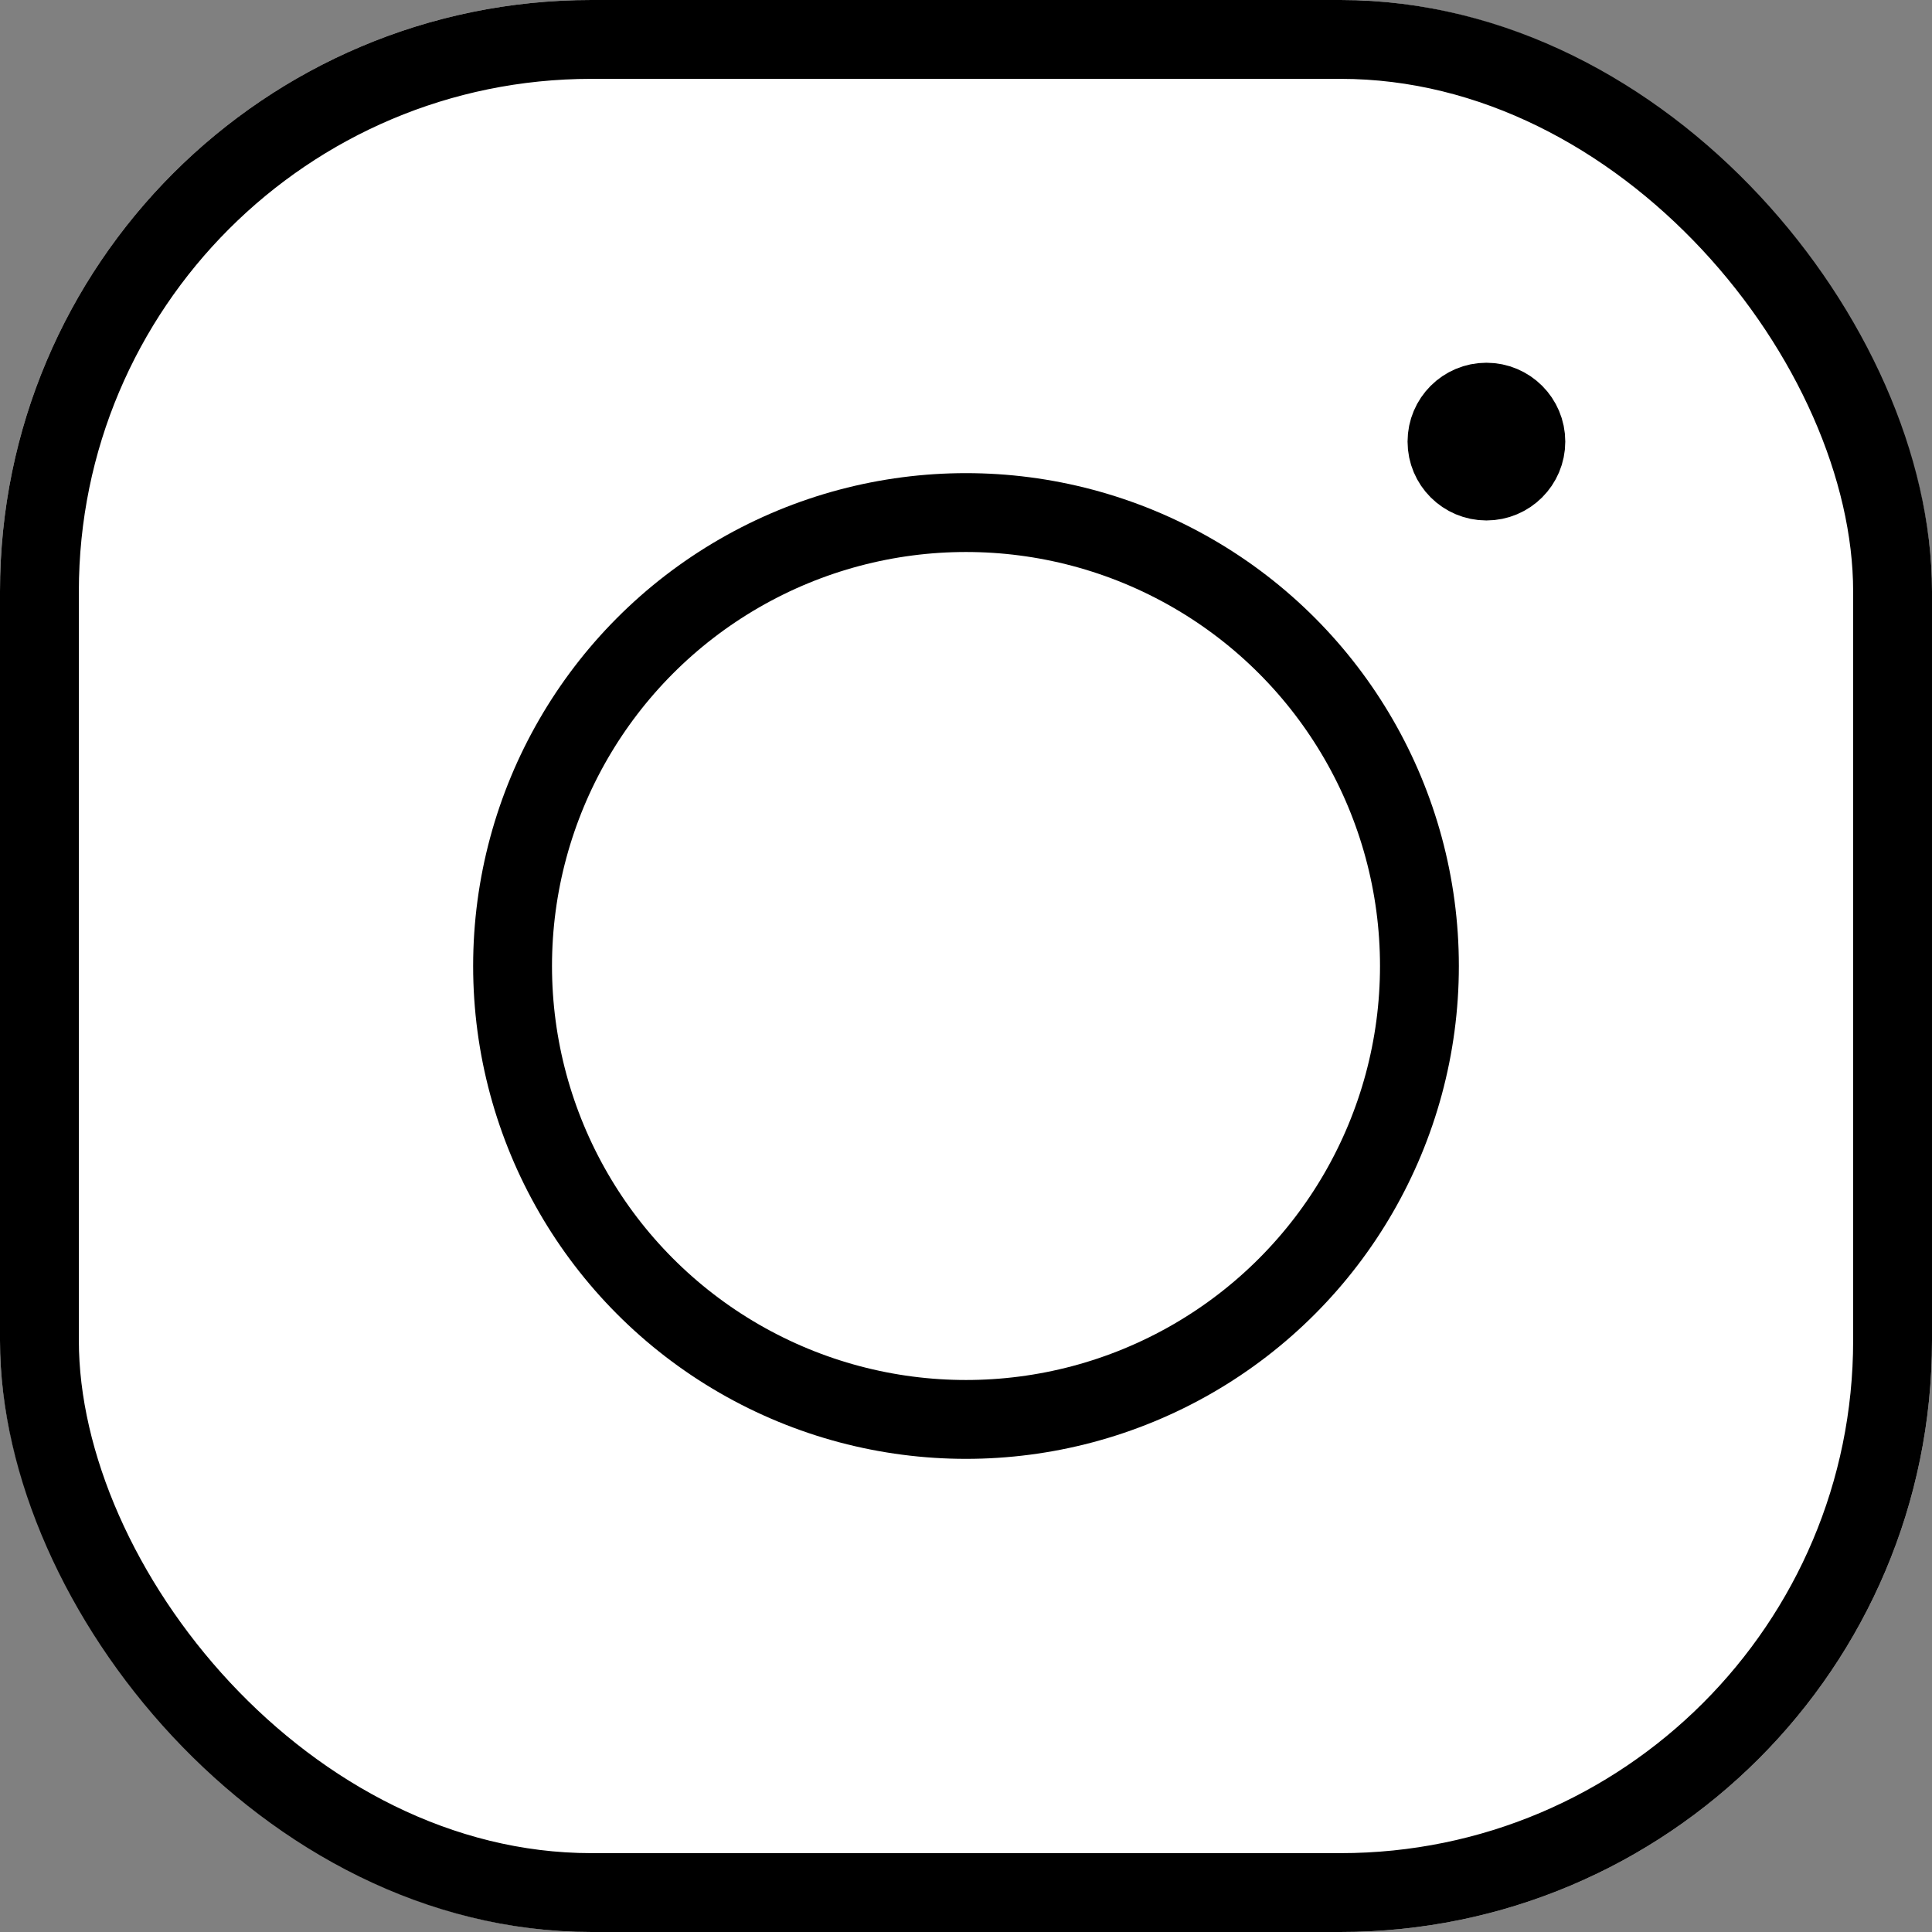 <svg xmlns="http://www.w3.org/2000/svg" width="49" height="49" viewBox="0 0 49 49">
  <rect x="0" y="0" width="49" height="49" fill="#808080" stroke="none"/>
  <g id="Groupe_150" data-name="Groupe 150" transform="translate(-1043 -2381)">
    <g id="Rectangle_218" data-name="Rectangle 218" transform="translate(1043 2381)" fill="#fff" stroke="#000" stroke-width="2">
      <rect width="49" height="49" rx="15" stroke="none"/>
      <rect x="1" y="1" width="47" height="47" rx="14" fill="none"/>
    </g>
    <g id="Ellipse_125" data-name="Ellipse 125" transform="translate(1055 2393)" fill="#fff" stroke="#000" stroke-width="2">
      <circle cx="12.5" cy="12.5" r="12.5" stroke="none"/>
      <circle cx="12.5" cy="12.5" r="11.5" fill="none"/>
    </g>
    <g id="Ellipse_126" data-name="Ellipse 126" transform="translate(1078.699 2390.2)" fill="#fff" stroke="#000" stroke-width="2">
      <circle cx="2" cy="2" r="2" stroke="none"/>
      <circle cx="2" cy="2" r="1" fill="none"/>
    </g>
  </g>
</svg>
